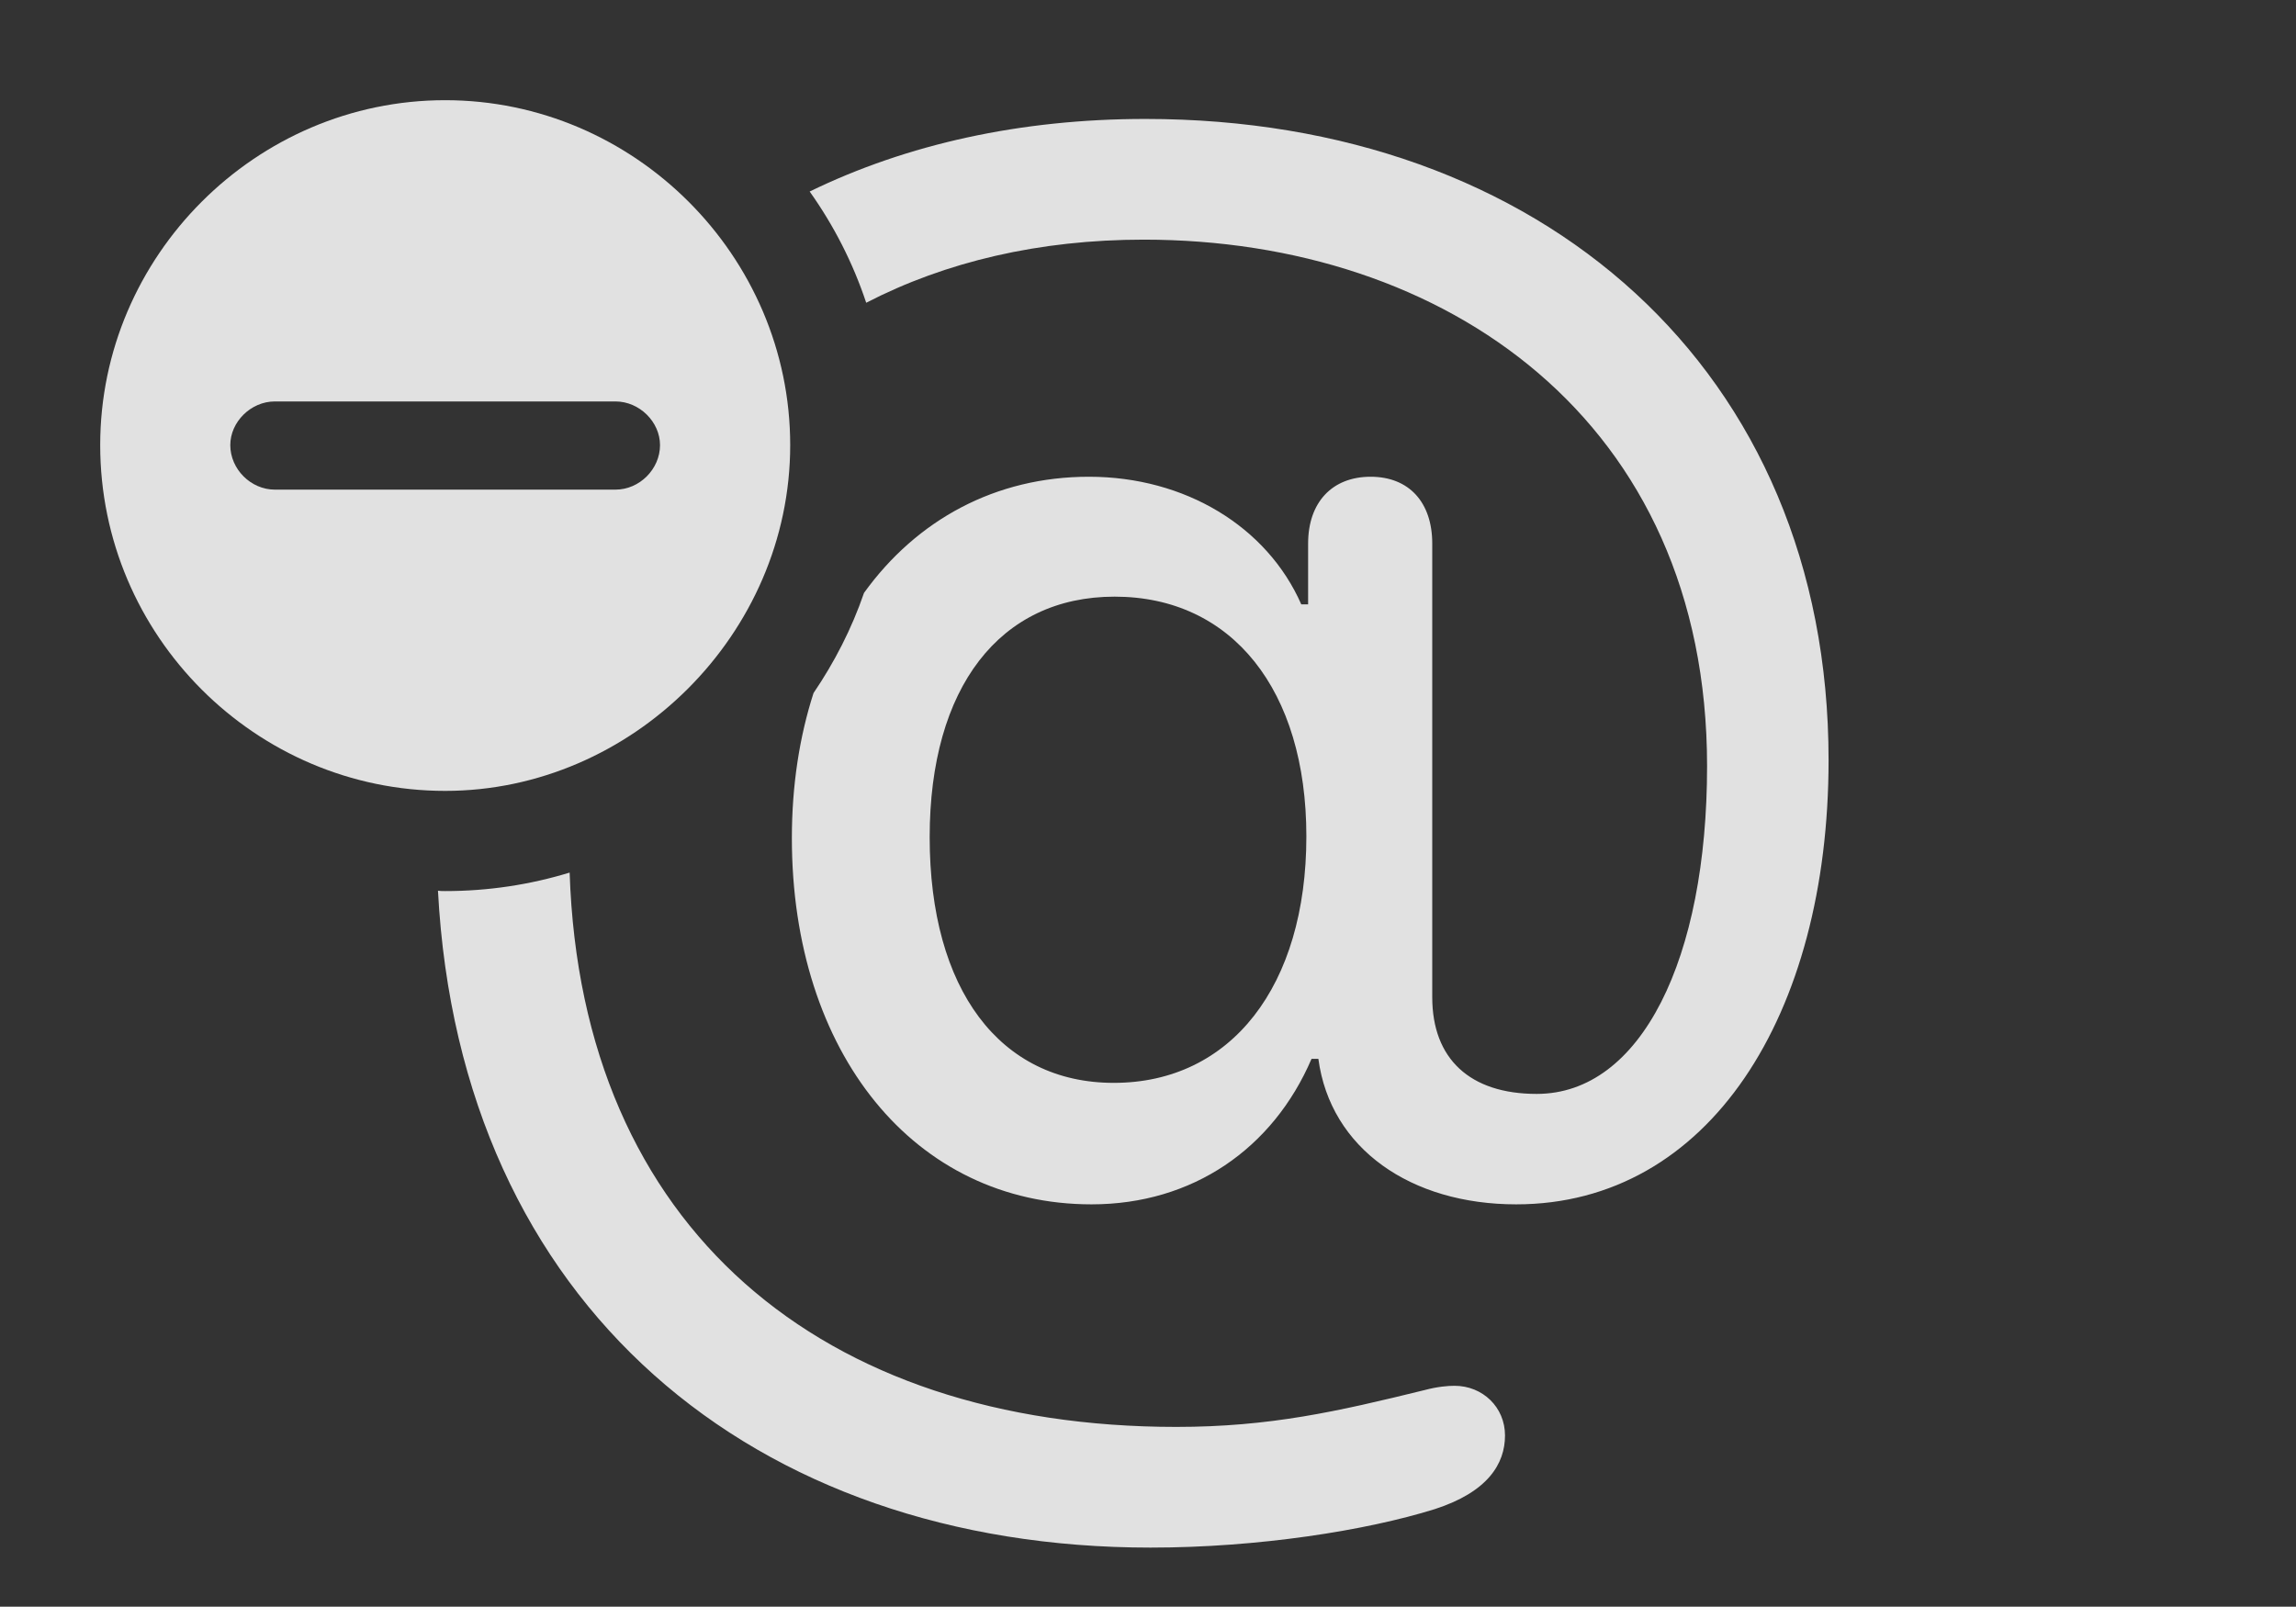 <?xml version="1.0" encoding="UTF-8"?>
<!--Generator: Apple Native CoreSVG 232.5-->
<!DOCTYPE svg
PUBLIC "-//W3C//DTD SVG 1.1//EN"
       "http://www.w3.org/Graphics/SVG/1.1/DTD/svg11.dtd">
<svg version="1.1" xmlns="http://www.w3.org/2000/svg" xmlns:xlink="http://www.w3.org/1999/xlink" width="26.191" height="18.33">
 <rect width="100%" height="100%" fill="#333333" stroke="none"/>
 <g>
  <rect height="18.33" opacity="0" width="26.191" x="0" y="0"/>
  <path d="M13.418 16.279C14.482 16.279 15.254 16.104 16.25 15.859C16.396 15.82 16.514 15.81 16.592 15.81C16.914 15.81 17.168 16.055 17.168 16.377C17.168 16.699 16.973 17.021 16.367 17.217C15.586 17.461 14.355 17.656 13.125 17.656C8.605 17.656 5.247 14.901 4.996 10.162C5.023 10.166 5.05 10.166 5.078 10.166C5.57 10.166 6.047 10.093 6.498 9.955C6.632 14.02 9.386 16.279 13.418 16.279ZM20.859 8.672C20.859 11.582 19.492 13.74 17.295 13.74C16.094 13.74 15.176 13.105 15.039 12.08L14.961 12.08C14.521 13.105 13.604 13.74 12.451 13.74C10.43 13.74 9.033 12.012 9.033 9.561C9.033 8.96 9.12 8.404 9.28 7.907C9.519 7.555 9.716 7.172 9.856 6.764C10.457 5.93 11.356 5.439 12.422 5.439C13.516 5.439 14.453 6.006 14.844 6.895L14.922 6.895L14.922 6.201C14.922 5.732 15.195 5.439 15.635 5.439C16.074 5.439 16.338 5.732 16.338 6.201L16.338 11.377C16.338 12.08 16.768 12.48 17.529 12.48C18.721 12.48 19.473 10.938 19.473 8.74C19.473 4.795 16.484 2.734 13.047 2.734C11.854 2.734 10.787 2.986 9.881 3.454C9.729 2.997 9.51 2.57 9.236 2.185C10.347 1.644 11.642 1.357 13.066 1.357C17.578 1.357 20.859 4.219 20.859 8.672ZM10.605 9.551C10.605 11.289 11.406 12.354 12.705 12.354C14.043 12.354 14.902 11.25 14.902 9.541C14.902 7.871 14.053 6.807 12.715 6.807C11.406 6.807 10.605 7.842 10.605 9.551Z" fill="#ffffff" fill-opacity="0.85"/>
  <path d="M9.014 5.078C9.014 7.236 7.207 9.023 5.078 9.023C2.92 9.023 1.143 7.256 1.143 5.078C1.143 2.92 2.92 1.143 5.078 1.143C7.236 1.143 9.014 2.92 9.014 5.078ZM3.135 4.58C2.861 4.58 2.627 4.814 2.627 5.078C2.627 5.352 2.861 5.586 3.135 5.586L7.021 5.586C7.295 5.586 7.529 5.352 7.529 5.078C7.529 4.814 7.295 4.58 7.021 4.58Z" fill="#ffffff" fill-opacity="0.85"/>
 </g>
</svg>
